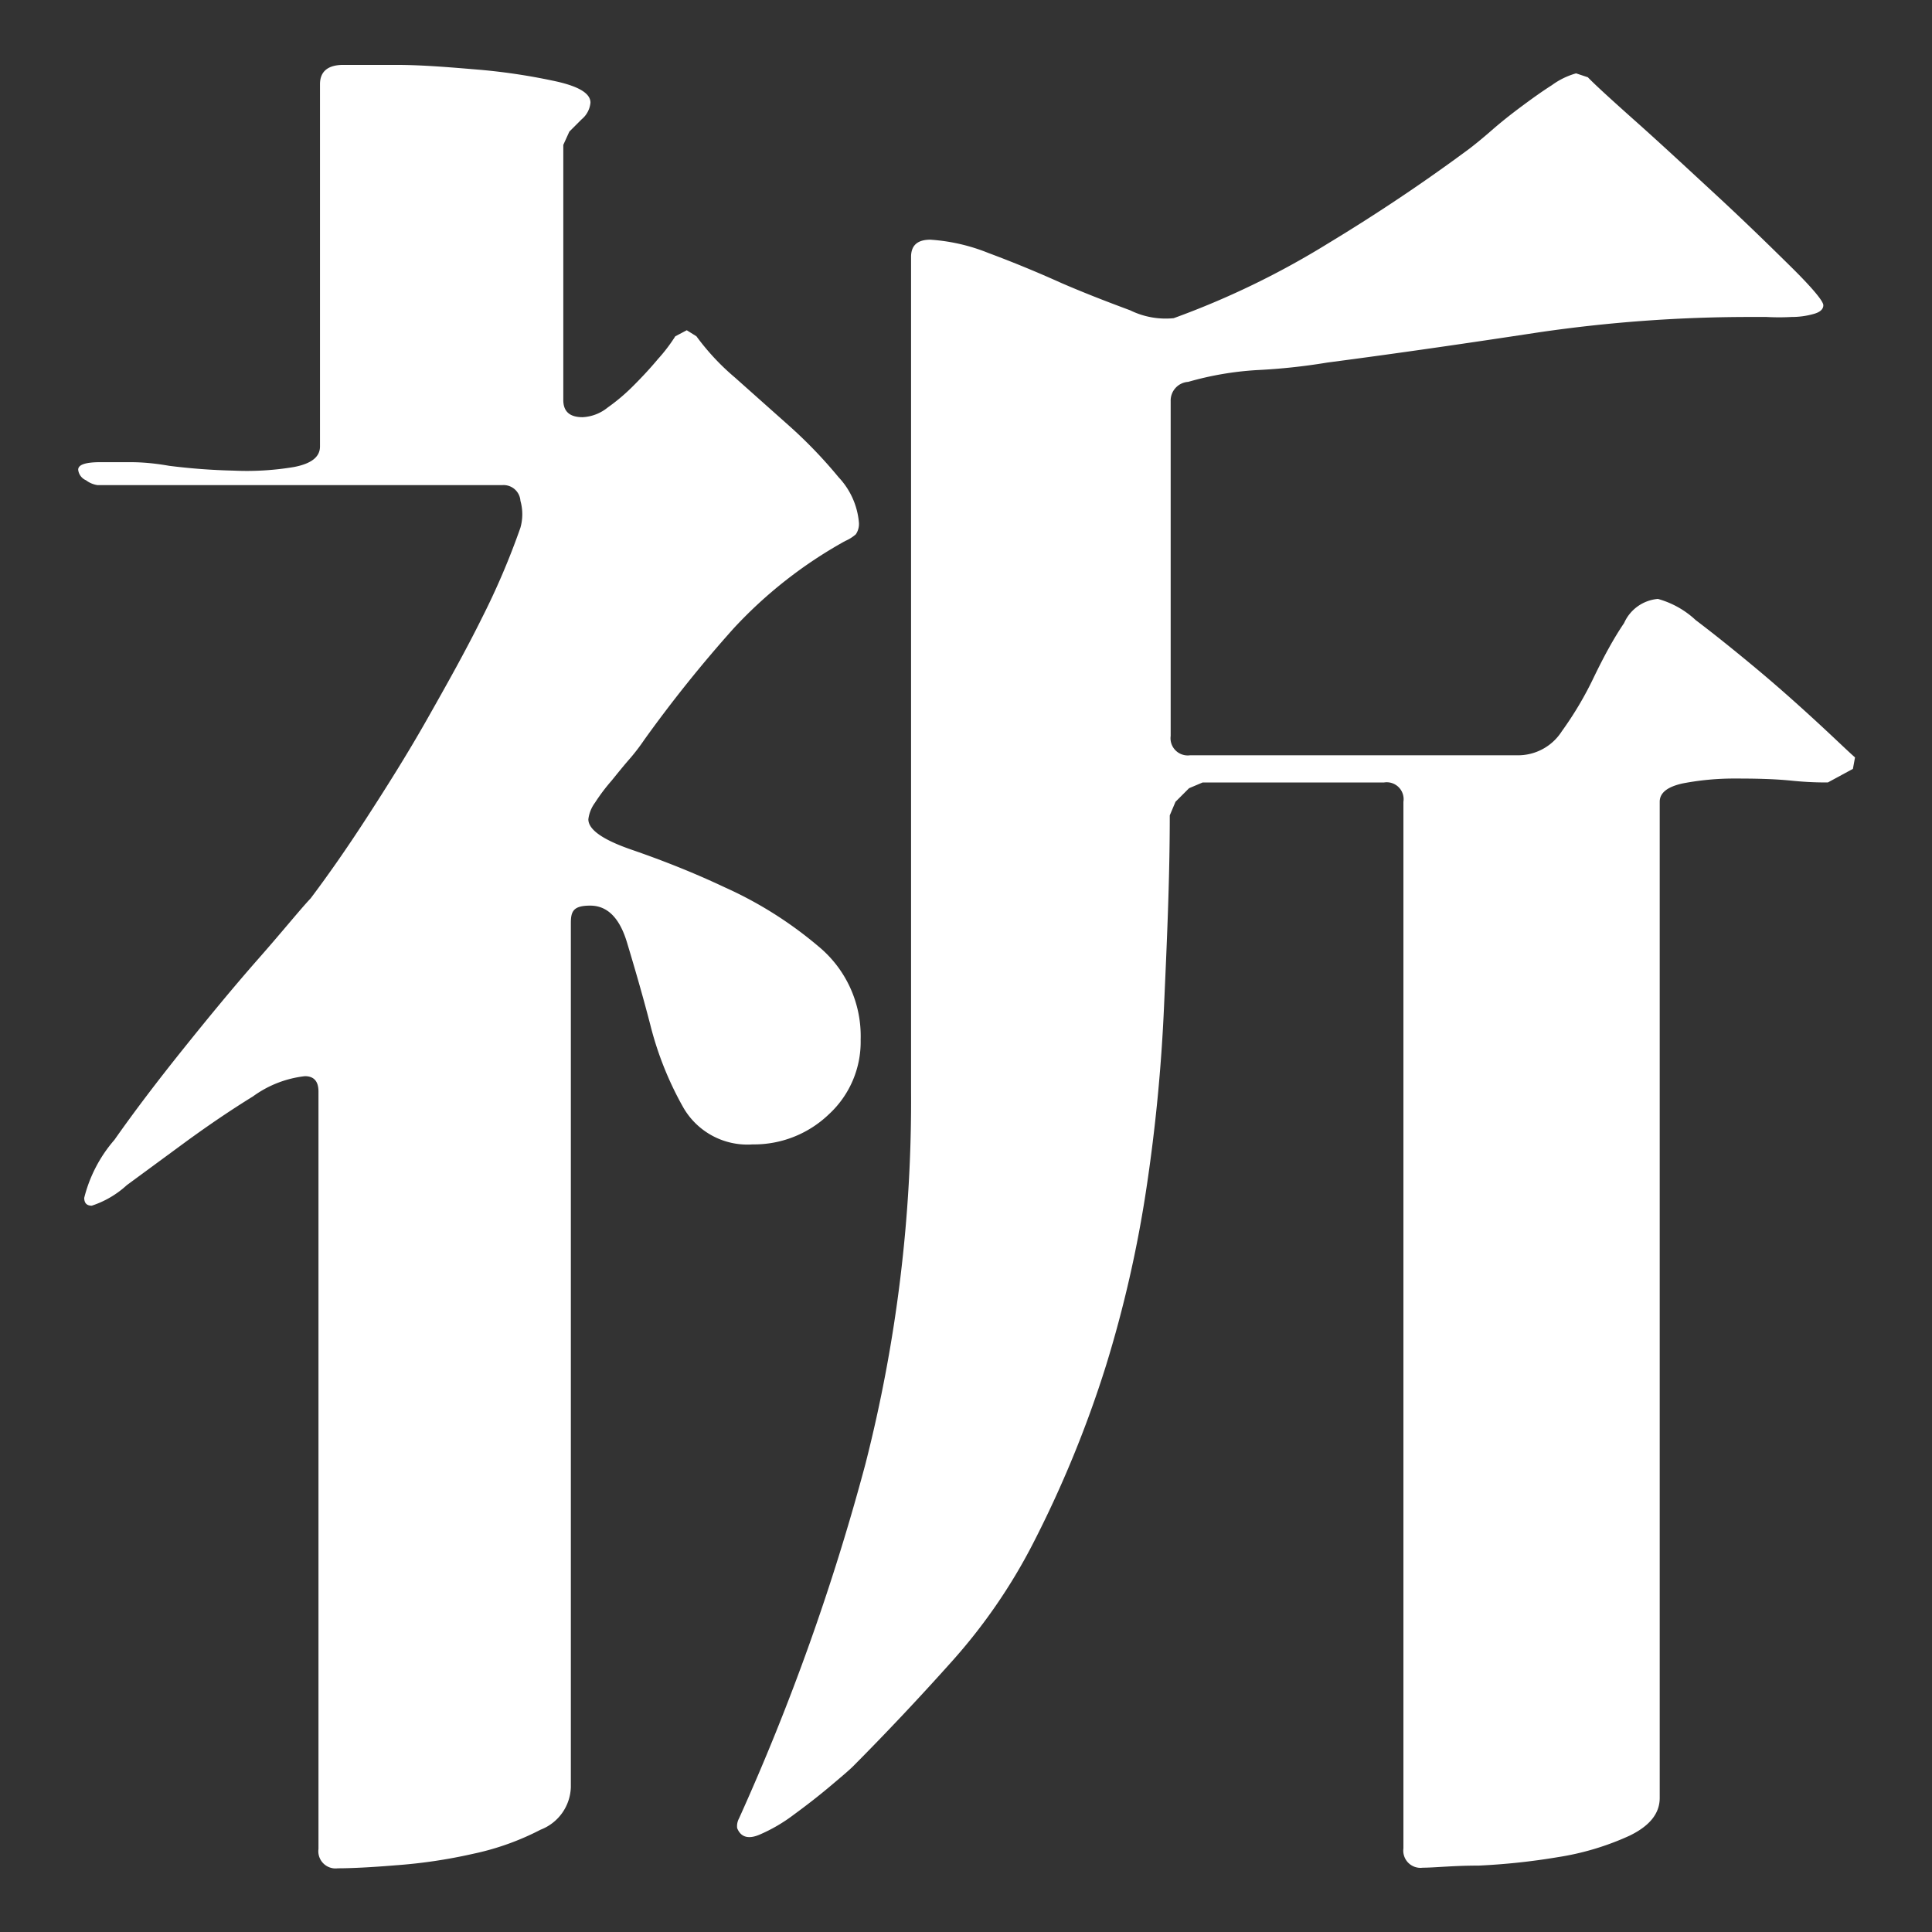 <svg xmlns="http://www.w3.org/2000/svg" viewBox="0 0 64 64"><rect x="0" y="0" width="64" height="64" fill="#333333" stroke="none"/><defs><style>.cls-1{fill:#fff;}.cls-2{fill:none;}</style></defs><g id="图层_2" data-name="图层 2"><g id="图层_1-2" data-name="图层 1"><path class="cls-1" d="M18.66,4.8v8.45c0,.38.21.57.64.57a1.43,1.43,0,0,0,.83-.32,6.41,6.41,0,0,0,.86-.73c.28-.28.55-.57.8-.87a5.5,5.5,0,0,0,.58-.76l.38-.2.32.2a7.9,7.9,0,0,0,1.28,1.37l1.83,1.63a15.43,15.43,0,0,1,1.6,1.67,2.5,2.5,0,0,1,.67,1.47.61.61,0,0,1-.1.42,1.33,1.33,0,0,1-.35.22,14.79,14.79,0,0,0-3.71,2.91,43.89,43.89,0,0,0-2.95,3.68,6.82,6.82,0,0,1-.44.58c-.22.25-.43.51-.64.77a6.34,6.34,0,0,0-.55.73,1.16,1.16,0,0,0-.22.55q0,.51,1.41,1c.93.32,2,.73,3.1,1.25a13.08,13.08,0,0,1,3.1,1.95,3.85,3.85,0,0,1,1.41,3.1,3.26,3.26,0,0,1-1.05,2.47,3.58,3.58,0,0,1-2.53,1,2.45,2.45,0,0,1-2.31-1.25,11,11,0,0,1-1.08-2.72c-.26-1-.52-1.89-.77-2.72S20.11,30,19.55,30s-.64.19-.64.58V59.2a1.56,1.56,0,0,1-1,1.41,8.78,8.78,0,0,1-2.24.8,17.19,17.19,0,0,1-2.56.38c-.85.07-1.49.1-1.92.1a.57.57,0,0,1-.64-.64V36.16q0-.51-.45-.51a3.6,3.6,0,0,0-1.72.67c-.73.45-1.45.94-2.18,1.47l-2,1.47a3.18,3.18,0,0,1-1.16.68c-.17,0-.25-.09-.25-.26a4.64,4.64,0,0,1,1-1.92c.66-.94,1.42-1.94,2.27-3s1.69-2.08,2.5-3,1.38-1.63,1.73-2c.55-.73,1.17-1.61,1.85-2.66s1.36-2.13,2-3.26,1.27-2.25,1.82-3.36a24.67,24.67,0,0,0,1.28-3,1.64,1.64,0,0,0,0-.89.56.56,0,0,0-.6-.52H3.23a.82.82,0,0,1-.38-.16.43.43,0,0,1-.26-.35c0-.17.25-.25.74-.25h.93c.21,0,.66,0,1.34.12a20.67,20.67,0,0,0,2.14.16,9.45,9.45,0,0,0,2-.12c.57-.11.86-.33.86-.68v-12c0-.42.26-.64.77-.64l1.76,0c.87,0,1.79.08,2.75.16a20.15,20.15,0,0,1,2.56.39c.75.17,1.12.4,1.12.7a.81.81,0,0,1-.29.55l-.41.41ZM39.39,26.11l-.45.45-.19.45c0,2.17-.1,4.29-.19,6.33a57.12,57.12,0,0,1-.58,6,40.12,40.12,0,0,1-1.34,5.89,37.37,37.37,0,0,1-2.43,5.92,18.56,18.56,0,0,1-2.69,3.9q-1.61,1.8-3.26,3.46c-.13.13-.39.35-.77.67s-.78.63-1.19.93a5.39,5.39,0,0,1-1.15.67c-.36.15-.61.08-.73-.22a.53.53,0,0,1,.06-.32,76.32,76.32,0,0,0,4.19-11.75,48.66,48.66,0,0,0,1.51-12.38V8.51c0-.38.21-.57.64-.57a6.21,6.21,0,0,1,1.92.44q1.21.45,2.43,1c.81.35,1.57.64,2.27.9a2.66,2.66,0,0,0,1.44.26A27.63,27.63,0,0,0,44,8.06q2.43-1.47,4.67-3.13c.17-.13.42-.33.74-.61s.65-.54,1-.8.67-.49,1-.7a2.49,2.49,0,0,1,.8-.39l.39.13c.25.26.8.76,1.63,1.5s1.7,1.55,2.62,2.4,1.74,1.65,2.47,2.37,1.08,1.15,1.08,1.28-.1.23-.32.29a2.63,2.63,0,0,1-.73.1,7.56,7.56,0,0,1-.83,0l-.55,0a48.22,48.22,0,0,0-7,.51c-2.3.35-4.63.69-7,1a20.17,20.17,0,0,1-2.34.25,10.46,10.46,0,0,0-2.27.39.62.62,0,0,0-.58.64V24.38a.57.57,0,0,0,.64.64H50.27a1.72,1.72,0,0,0,1.47-.8,11.42,11.42,0,0,0,1.06-1.79c.32-.66.64-1.26,1-1.79a1.35,1.35,0,0,1,1.12-.8,3,3,0,0,1,1.25.7c.62.47,1.28,1,2,1.6s1.38,1.19,2,1.76,1.06,1,1.28,1.19l-.07.38-.83.45c-.21,0-.62,0-1.21-.06s-1.22-.07-1.86-.07a9,9,0,0,0-1.73.16c-.51.11-.77.31-.77.61v33c0,.52-.34.93-1,1.25a9,9,0,0,1-2.37.71,22,22,0,0,1-2.62.28c-.86,0-1.47.07-1.86.07a.57.57,0,0,1-.64-.64V26.56a.56.56,0,0,0-.64-.64H39.84Z"/><rect class="cls-2" width="64" height="64"/></g></g></svg>